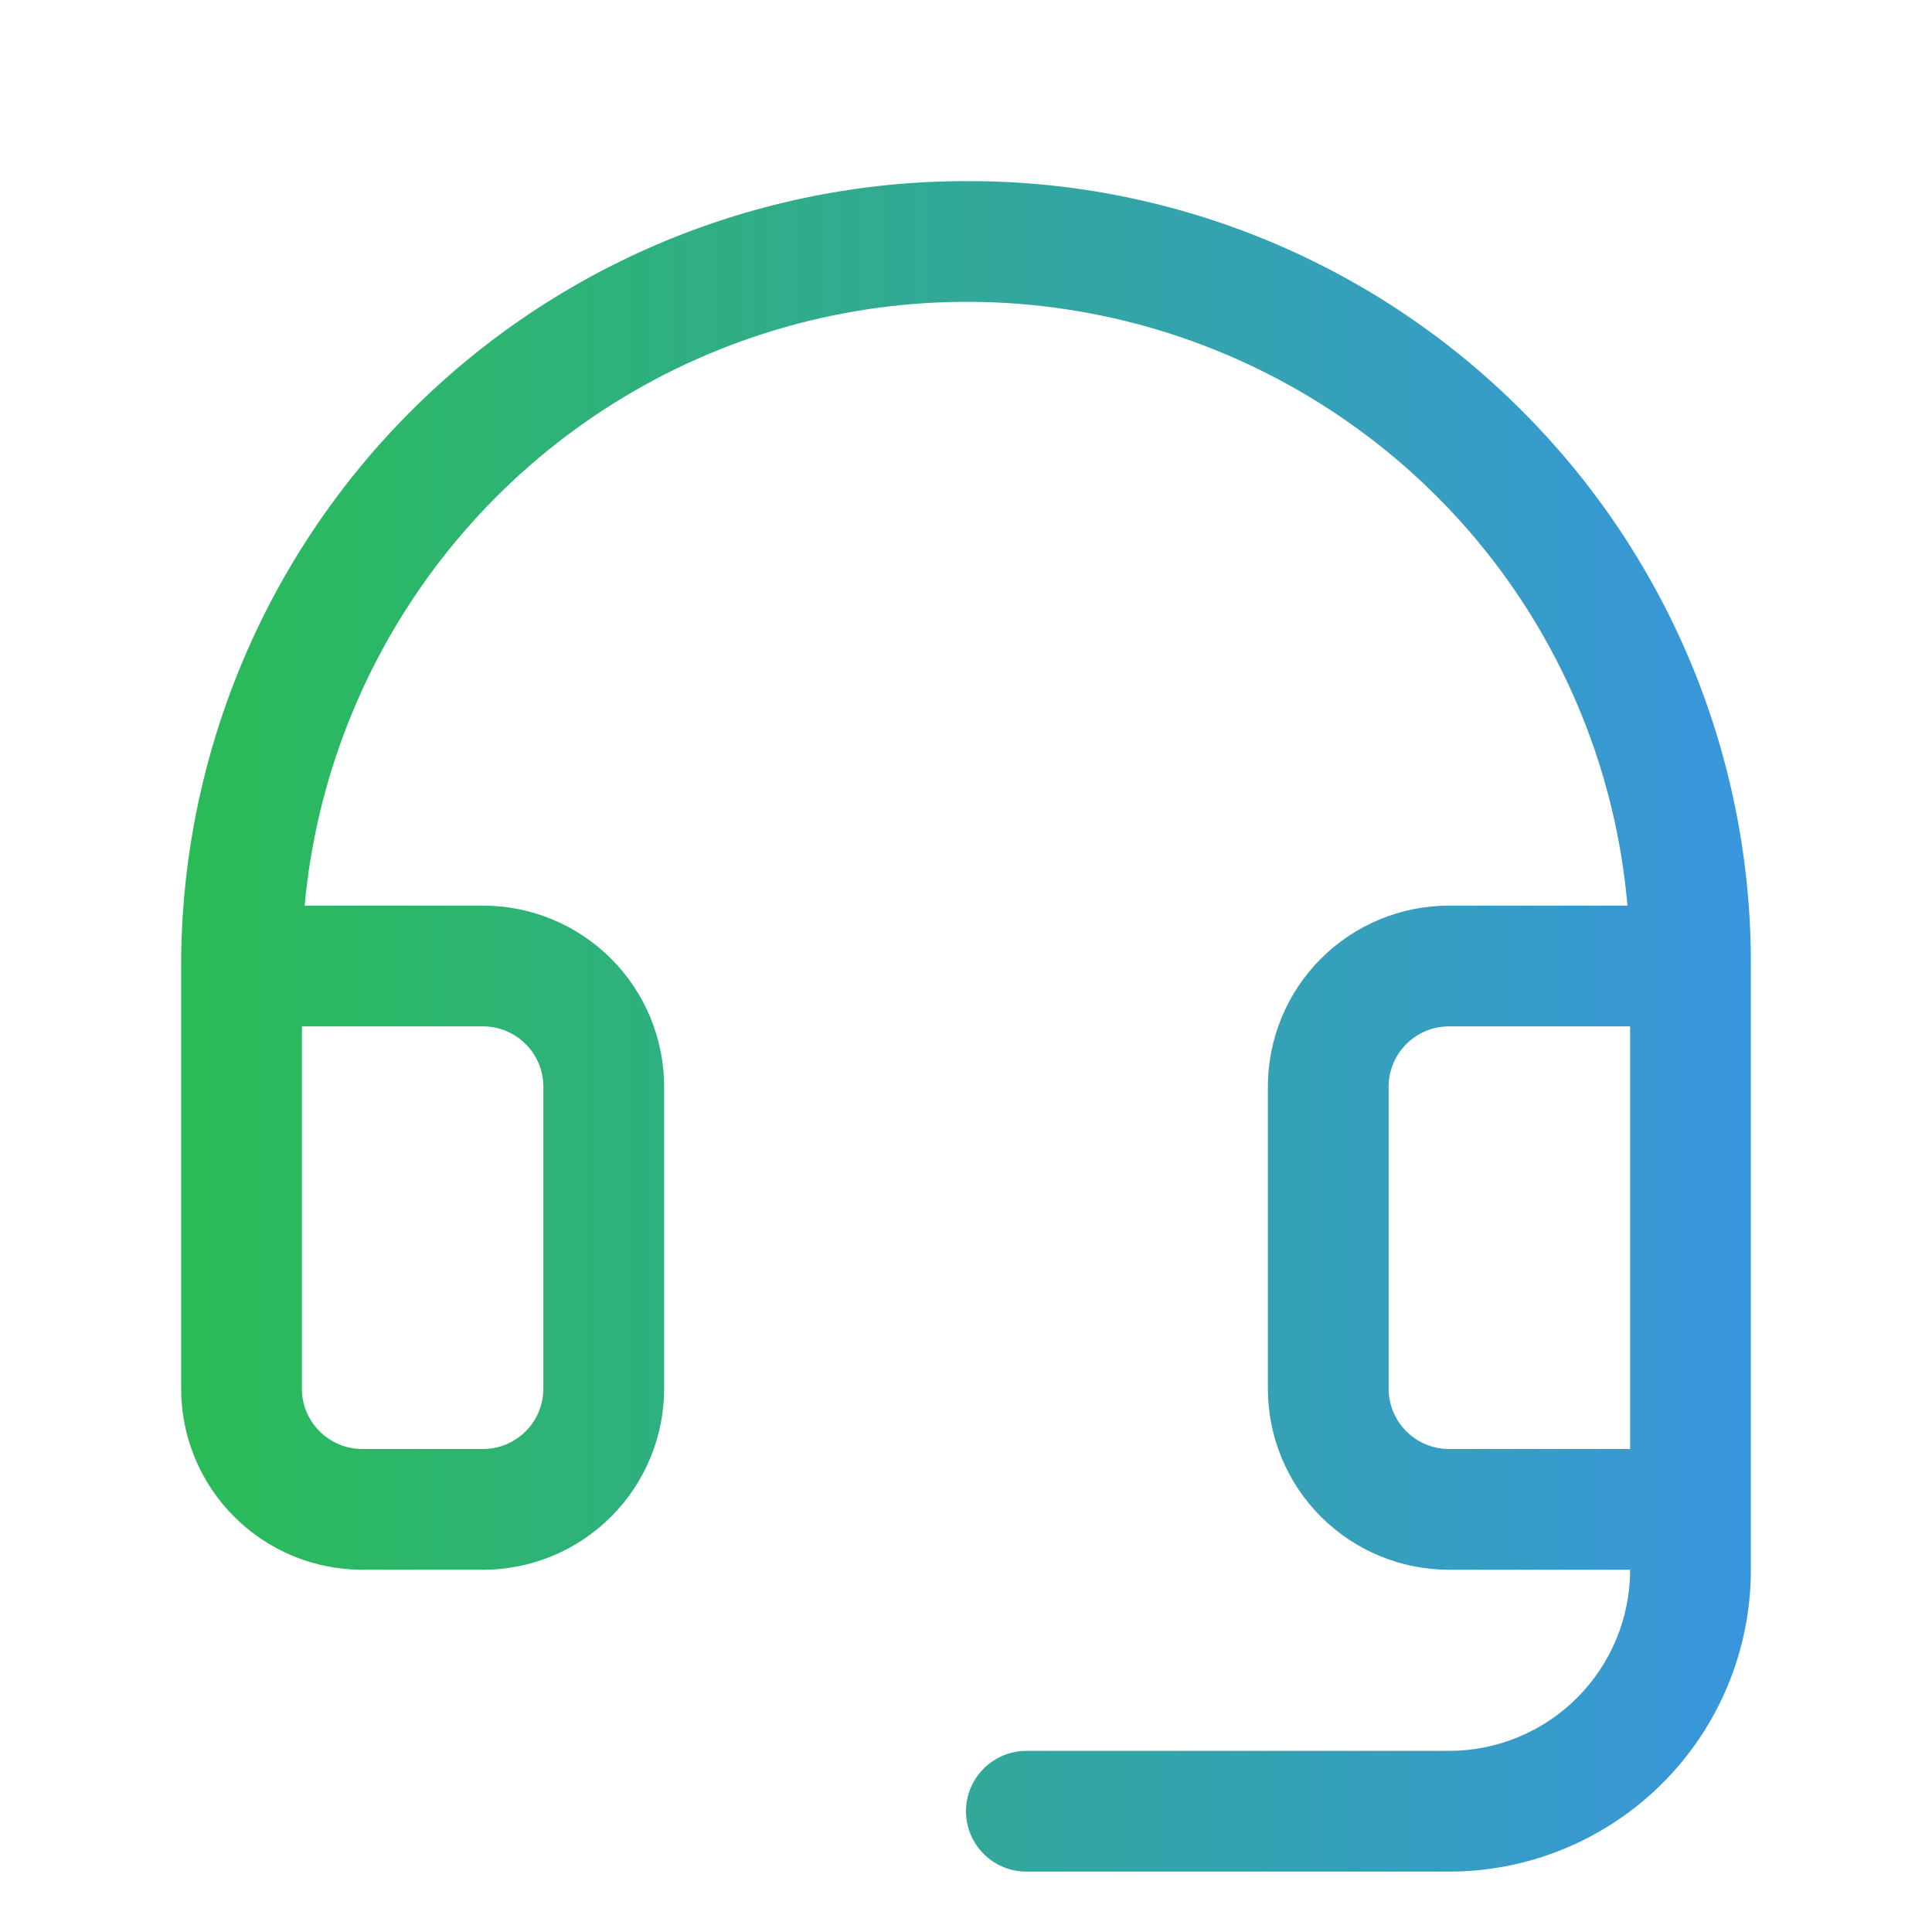 <?xml version="1.0" encoding="UTF-8"?> <svg xmlns="http://www.w3.org/2000/svg" width="24" height="24" viewBox="0 0 24 24" fill="none"><path d="M18.927 5.124C18.03 4.218 16.963 3.498 15.787 3.005C14.611 2.511 13.349 2.255 12.074 2.25H12C9.414 2.25 6.934 3.277 5.106 5.106C3.277 6.934 2.25 9.414 2.25 12V17.25C2.25 17.847 2.487 18.419 2.909 18.841C3.331 19.263 3.903 19.5 4.5 19.5H6C6.597 19.5 7.169 19.263 7.591 18.841C8.013 18.419 8.25 17.847 8.25 17.25V13.5C8.25 12.903 8.013 12.331 7.591 11.909C7.169 11.487 6.597 11.25 6 11.25H3.784C3.928 9.686 4.516 8.196 5.477 6.954C6.438 5.712 7.734 4.77 9.211 4.238C10.689 3.706 12.288 3.606 13.82 3.95C15.352 4.294 16.755 5.068 17.863 6.181C19.218 7.542 20.051 9.337 20.217 11.25H18C17.403 11.25 16.831 11.487 16.409 11.909C15.987 12.331 15.75 12.903 15.75 13.5V17.25C15.75 17.847 15.987 18.419 16.409 18.841C16.831 19.263 17.403 19.5 18 19.5H20.25C20.25 20.097 20.013 20.669 19.591 21.091C19.169 21.513 18.597 21.75 18 21.75H12.75C12.551 21.75 12.36 21.829 12.22 21.97C12.079 22.11 12 22.301 12 22.5C12 22.699 12.079 22.89 12.22 23.03C12.36 23.171 12.551 23.25 12.75 23.25H18C18.995 23.25 19.948 22.855 20.652 22.152C21.355 21.448 21.75 20.495 21.75 19.5V12C21.755 10.725 21.508 9.461 21.024 8.281C20.539 7.101 19.827 6.028 18.927 5.124ZM6 12.75C6.199 12.75 6.39 12.829 6.53 12.97C6.671 13.11 6.75 13.301 6.75 13.5V17.25C6.75 17.449 6.671 17.64 6.53 17.78C6.39 17.921 6.199 18 6 18H4.5C4.301 18 4.11 17.921 3.97 17.78C3.829 17.64 3.75 17.449 3.75 17.25V12.75H6ZM18 18C17.801 18 17.61 17.921 17.47 17.78C17.329 17.64 17.25 17.449 17.25 17.25V13.5C17.25 13.301 17.329 13.11 17.47 12.97C17.61 12.829 17.801 12.75 18 12.75H20.25V18H18Z" fill="url(#paint0_linear_1402_14254)"></path><defs><linearGradient id="paint0_linear_1402_14254" x1="2.25" y1="12.75" x2="21.75" y2="12.75" gradientUnits="userSpaceOnUse"><stop stop-color="#2ABB56"></stop><stop offset="1" stop-color="#3996DD"></stop></linearGradient></defs></svg> 